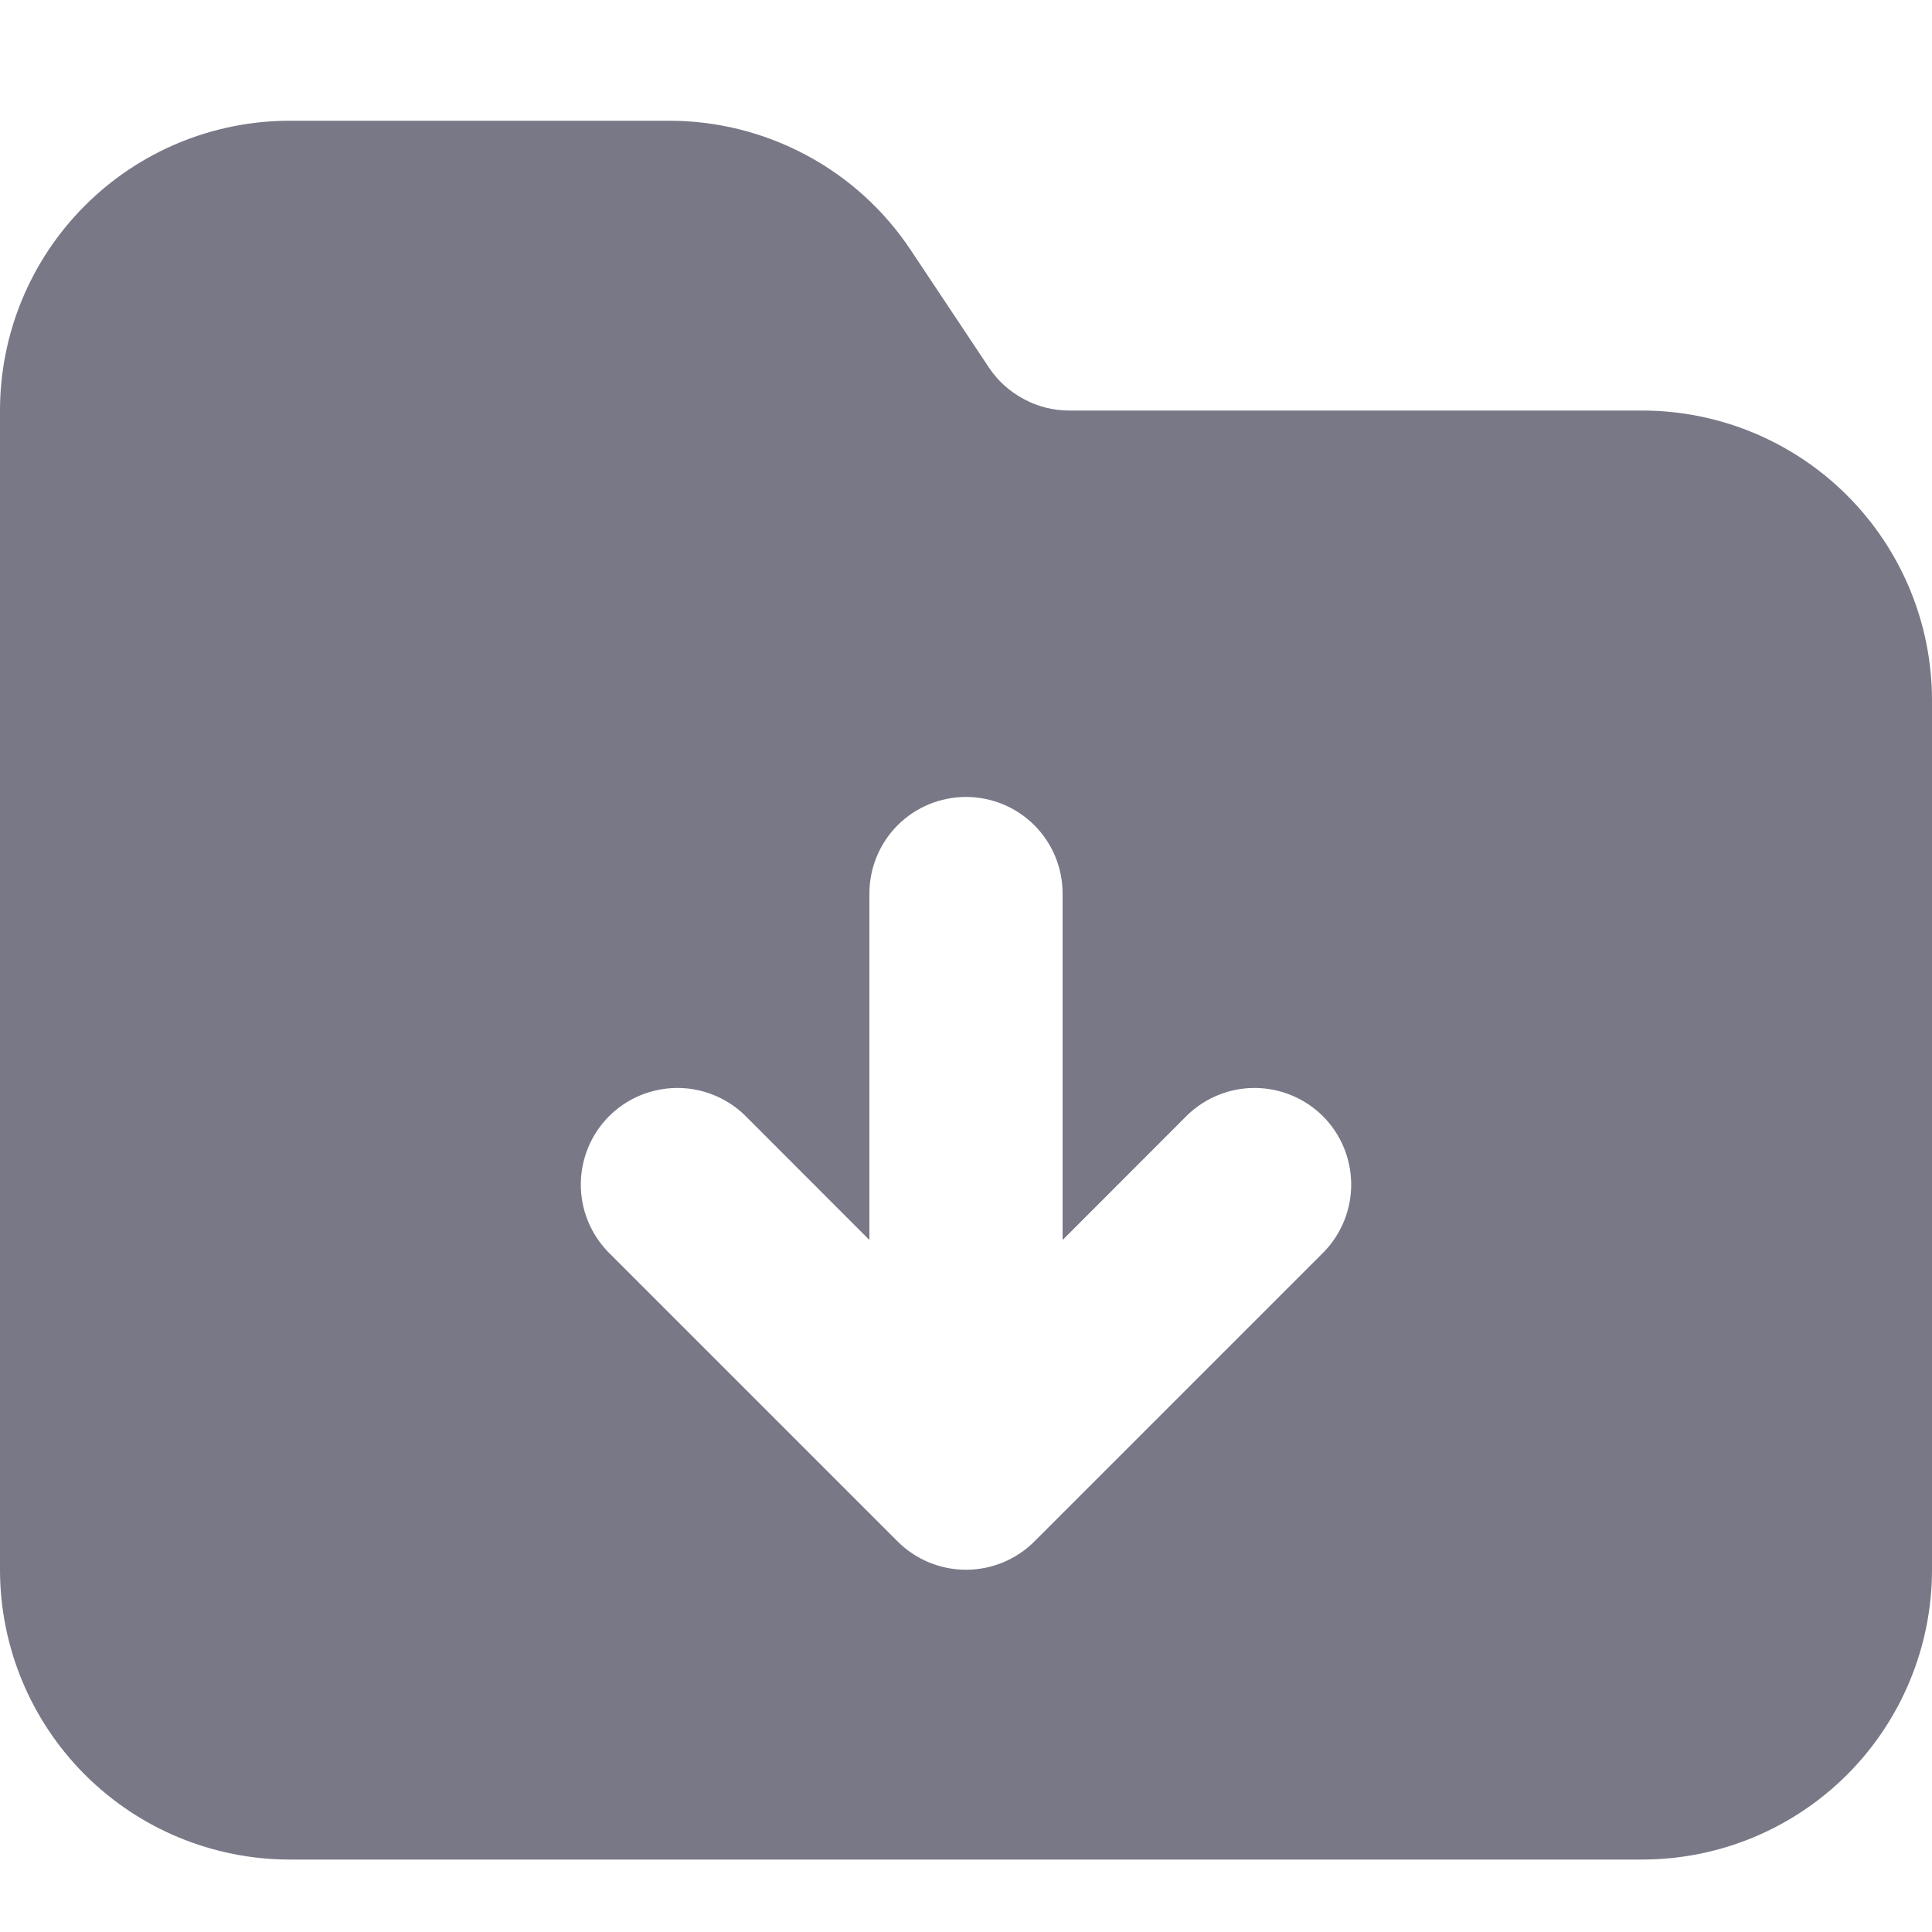 <svg width="16" height="16" viewBox="0 0 16 16" fill="none" xmlns="http://www.w3.org/2000/svg">
<path fill-rule="evenodd" clip-rule="evenodd" d="M0 3.4C0 2.763 0.253 2.153 0.703 1.703C1.153 1.253 1.763 1 2.4 1H5.544C5.939 1 6.328 1.098 6.676 1.284C7.025 1.47 7.322 1.74 7.541 2.069L8.19 3.044C8.263 3.154 8.362 3.243 8.479 3.305C8.595 3.368 8.724 3.4 8.856 3.4H13.6C14.236 3.4 14.847 3.653 15.297 4.103C15.747 4.553 16 5.163 16 5.8V13C16 13.636 15.747 14.247 15.297 14.697C14.847 15.147 14.236 15.4 13.6 15.4H2.4C1.763 15.4 1.153 15.147 0.703 14.697C0.253 14.247 0 13.636 0 13V3.4ZM8.8 7.4C8.8 7.188 8.716 6.984 8.566 6.834C8.416 6.684 8.212 6.6 8 6.6C7.788 6.6 7.584 6.684 7.434 6.834C7.284 6.984 7.2 7.188 7.2 7.4V10.269L6.166 9.234C6.015 9.089 5.813 9.008 5.603 9.01C5.393 9.012 5.192 9.096 5.044 9.244C4.896 9.392 4.812 9.593 4.81 9.803C4.808 10.013 4.889 10.215 5.034 10.366L7.434 12.766C7.584 12.916 7.788 13 8 13C8.212 13 8.416 12.916 8.566 12.766L10.966 10.366C11.111 10.215 11.192 10.013 11.19 9.803C11.188 9.593 11.104 9.392 10.956 9.244C10.807 9.096 10.607 9.012 10.397 9.01C10.187 9.008 9.985 9.089 9.834 9.234L8.8 10.269V7.4Z" fill="#787887"/>
</svg>
